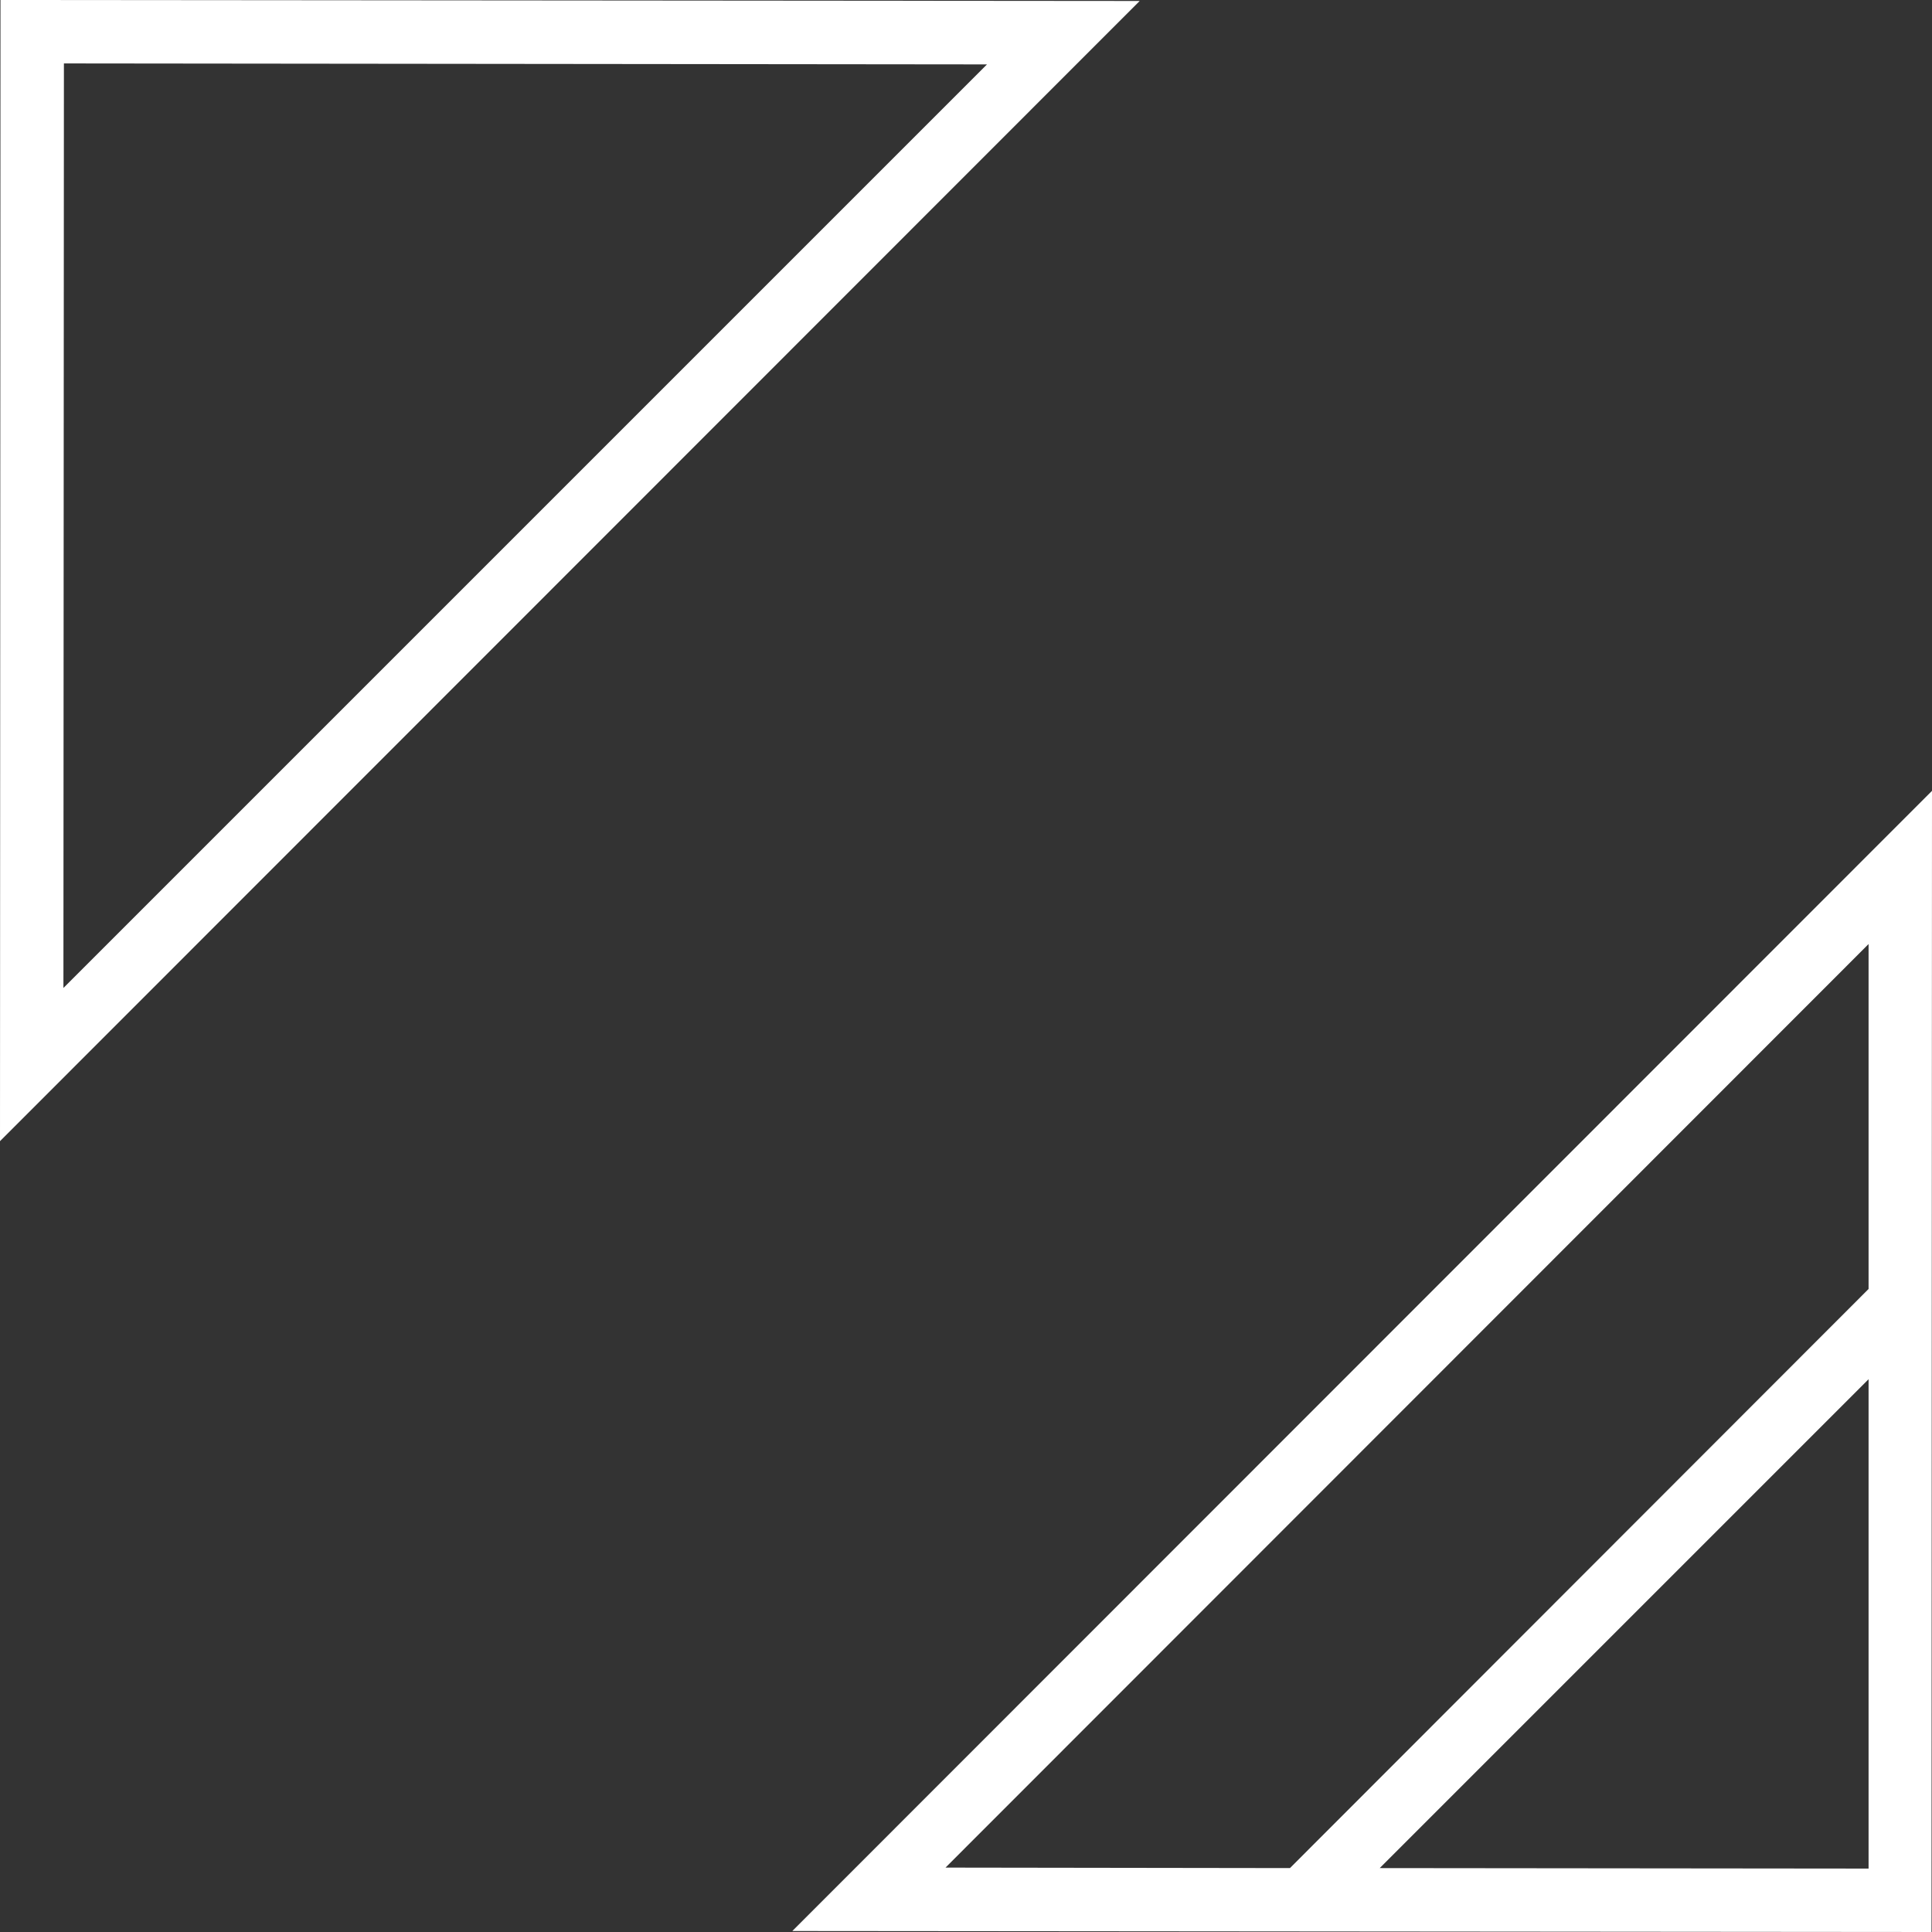 <?xml version="1.0" encoding="utf-8"?>
<!-- Generator: Adobe Illustrator 19.1.0, SVG Export Plug-In . SVG Version: 6.00 Build 0)  -->
<svg version="1.1" xmlns="http://www.w3.org/2000/svg" xmlns:xlink="http://www.w3.org/1999/xlink" x="0px" y="0px"
	 viewBox="0 0 396 396" style="enable-background:new 0 0 396 396;" xml:space="preserve">
<rect x="0" y="0" width="396" height="396" fill="#333333" stroke="none"/>
<style type="text/css">
	.st0{display:none;}
	.st1{display:inline;fill:#666666;}
	.st2{fill:#FFFFFF;}
	.st3{display:inline;fill:#FFFFFF;}
</style>
<g id="Layer_2" class="st0">
	<rect x="-52" y="-52" class="st1" width="500" height="500"/>
</g>
<g id="Layer_1">
	<path class="st2" d="M0,233.9L233.6,0.2L0.1,0L0,233.9z M13,202.5L13.1,13l189.2,0.2L13,202.5z"/>
	<path class="st2" d="M395.9,396l0.1-233.9L162.4,395.8L395.9,396z M383,282.7l0,100.3l-100.2-0.1L383,282.7z M383,193.5l0,70.7
		L264.4,382.9l-70.6-0.1L383,193.5z"/>
</g>
<g id="Layer_3" class="st0">
	<polygon class="st3" points="207,44.9 263.6,44.9 233.9,15.2 380.8,15.3 380.6,161.9 351,132.3 350.9,188.8 395.8,233.6 396,0.1 
		162.1,0 	"/>
	<polygon class="st3" points="132.4,351.1 162.1,380.8 15.2,380.7 15.4,234.1 45,263.7 45.1,207.2 0.2,162.4 0,395.9 233.9,396 
		189,351.1 	"/>
</g>
</svg>
